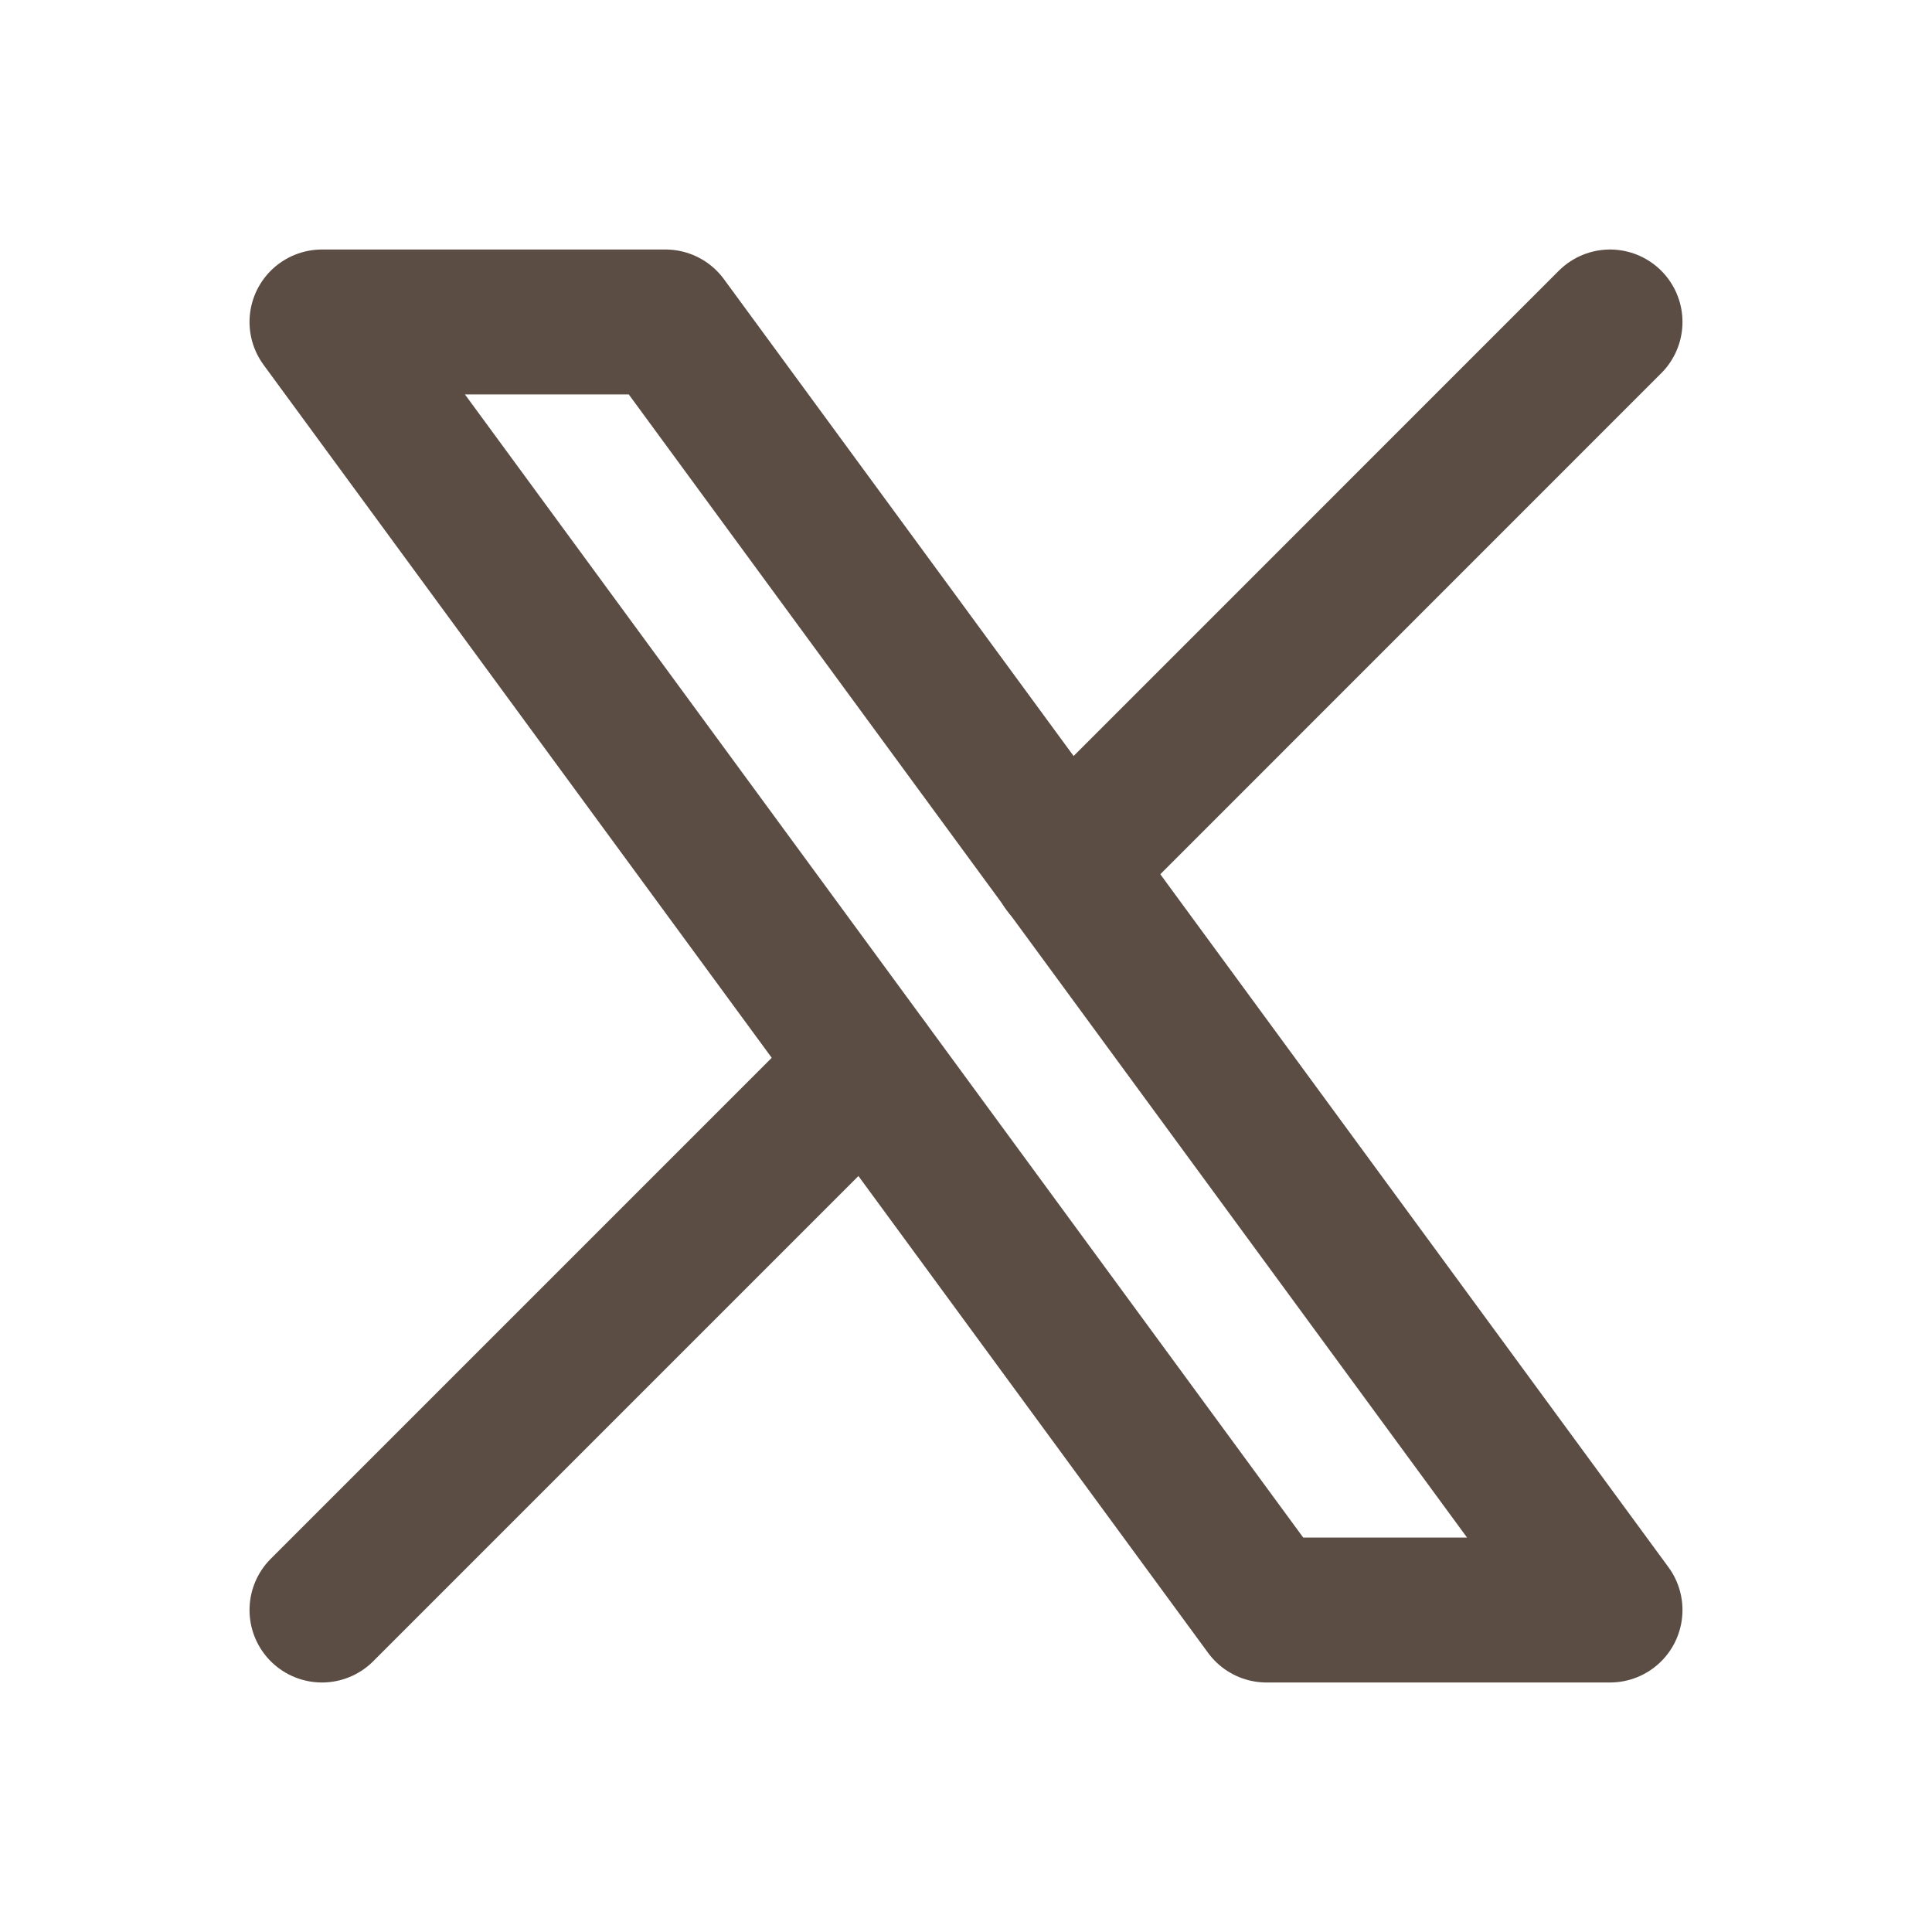 <svg width="20" height="20" viewBox="0 0 20 20" fill="none" xmlns="http://www.w3.org/2000/svg">
<g id="Frame" clip-path="url(#clip0_350_4608)">
<path id="Vector" d="M3.333 3.333L13.111 16.667H16.667L6.889 3.333H3.333Z" stroke="#5B4D43" stroke-width="1.5" stroke-linecap="round" stroke-linejoin="round"/>
<path id="Vector_2" d="M3.333 16.667L8.973 11.027M11.024 8.977L16.667 3.333" stroke="#5B4D43" stroke-width="1.5" stroke-linecap="round" stroke-linejoin="round"/>
</g>
<defs>
<clipPath id="clip0_350_4608">
<rect width="20" height="20" fill="white"/>
</clipPath>
</defs>
</svg>
